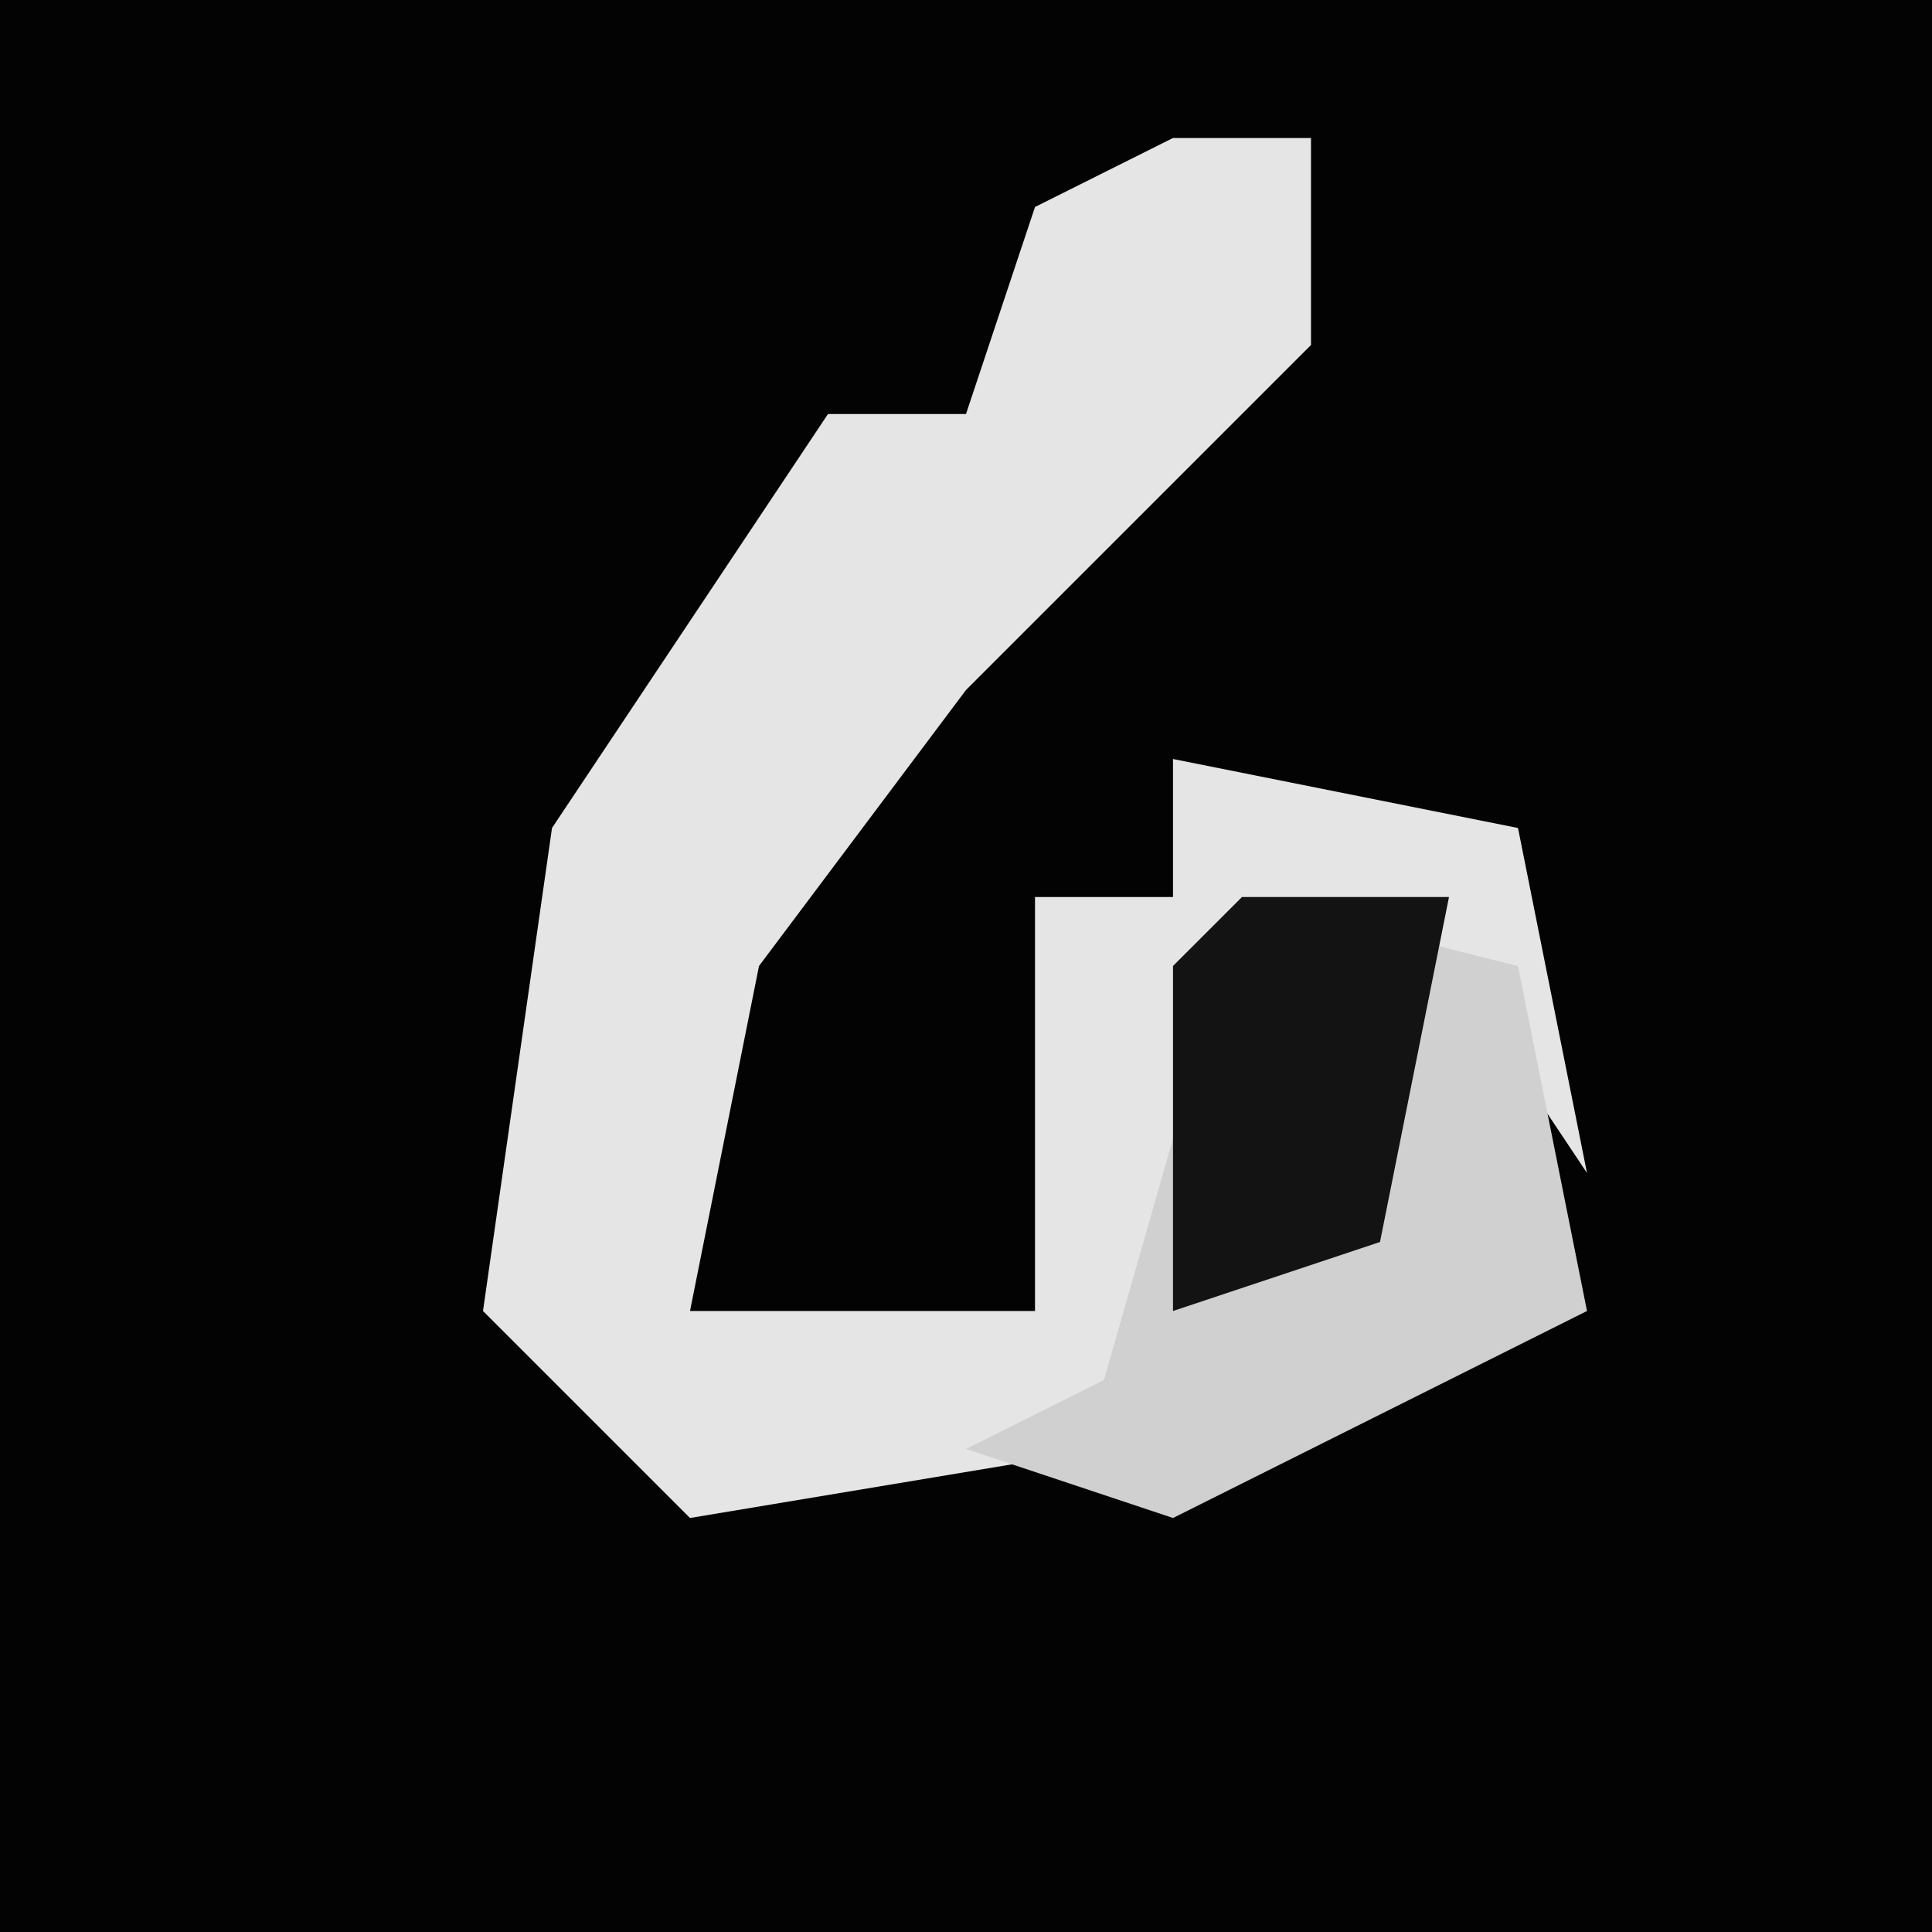 <?xml version="1.0" encoding="UTF-8"?>
<svg version="1.1" xmlns="http://www.w3.org/2000/svg" width="28" height="28">
<path d="M0,0 L28,0 L28,28 L0,28 Z " fill="#030303" transform="translate(0,0)"/>
<path d="M0,0 L2,0 L2,3 L-3,8 L-6,12 L-7,17 L-2,17 L-2,11 L0,11 L0,9 L5,10 L6,15 L4,12 L1,12 L-1,19 L-7,20 L-10,17 L-9,10 L-5,4 L-3,4 L-2,1 Z " fill="#E5E5E5" transform="translate(17,2)"/>
<path d="M0,0 L4,1 L5,6 L-1,9 L-4,8 L-2,7 Z " fill="#D0D0D0" transform="translate(18,13)"/>
<path d="M0,0 L3,0 L2,5 L-1,6 L-1,1 Z " fill="#131313" transform="translate(18,13)"/>
</svg>
